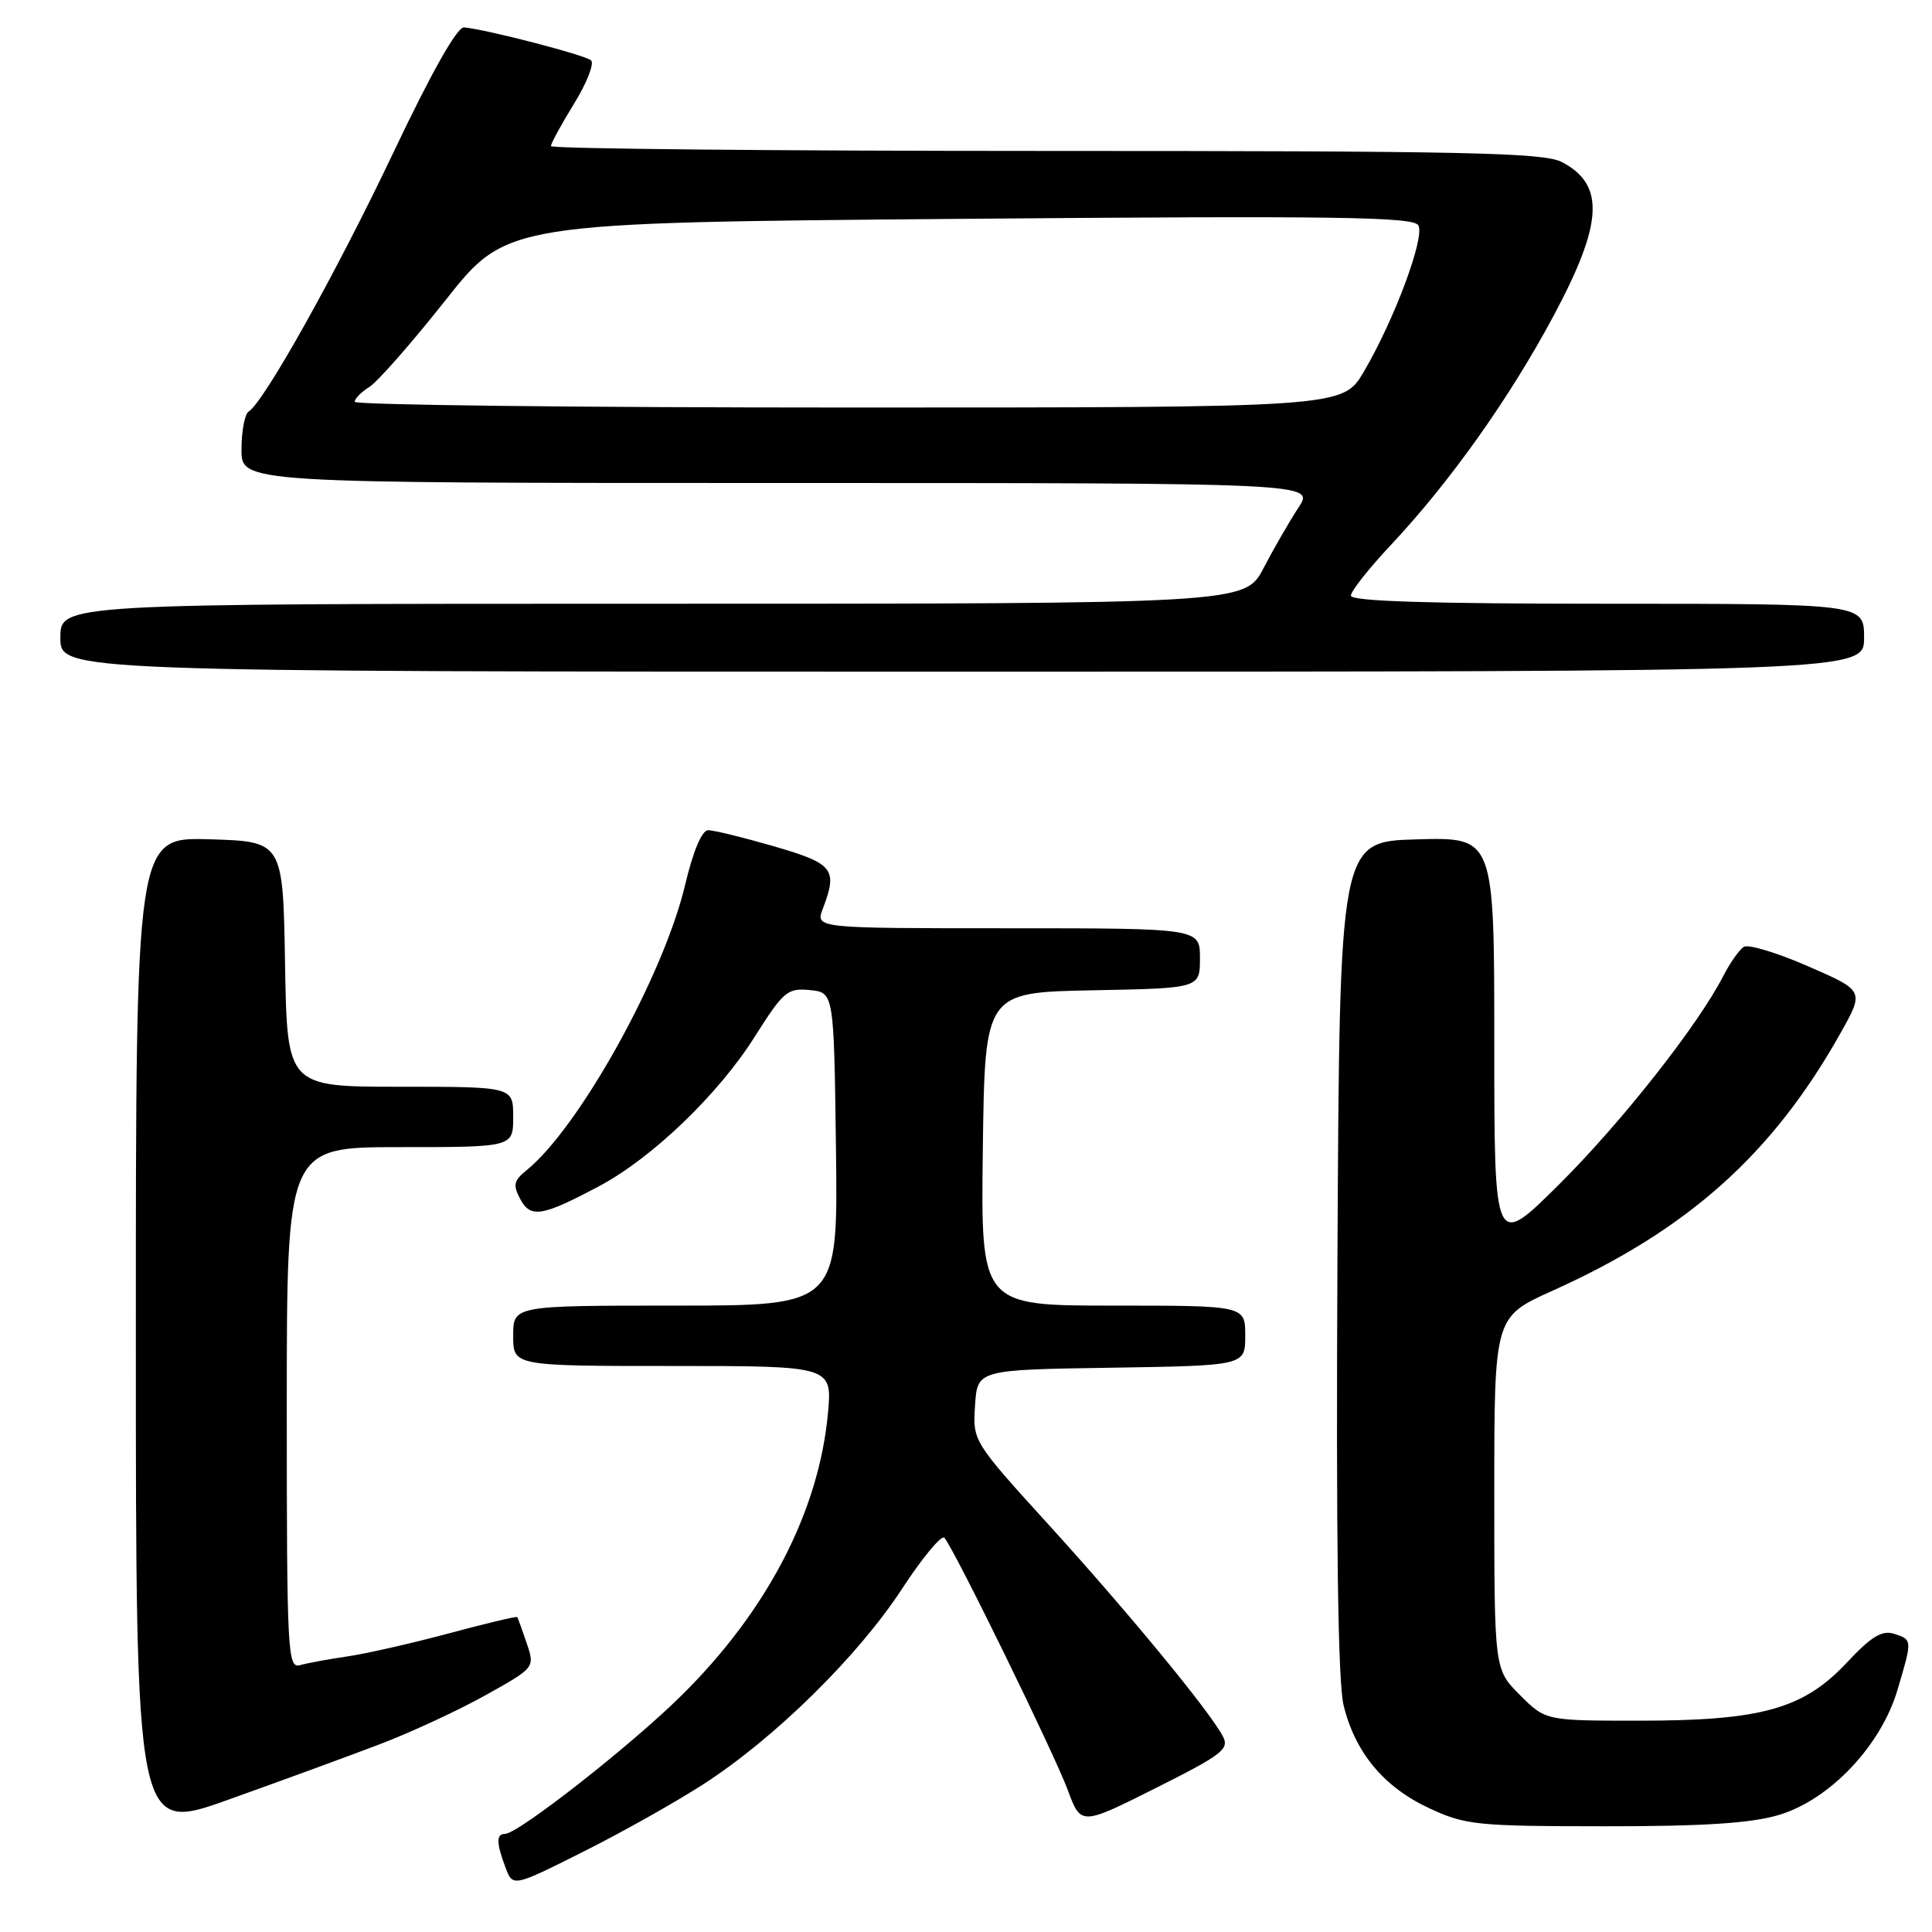 <?xml version="1.0" encoding="UTF-8" standalone="no"?>
<!DOCTYPE svg PUBLIC "-//W3C//DTD SVG 1.1//EN" "http://www.w3.org/Graphics/SVG/1.1/DTD/svg11.dtd" >
<svg xmlns="http://www.w3.org/2000/svg" xmlns:xlink="http://www.w3.org/1999/xlink" version="1.1" viewBox="0 0 256 256">
 <g >
 <path fill="currentColor"
d=" M 93.17 236.44 C 102.61 230.36 113.65 219.50 119.46 210.62 C 122.19 206.44 124.74 203.36 125.13 203.76 C 126.33 205.03 139.65 232.25 141.49 237.20 C 143.23 241.90 143.23 241.90 153.14 236.93 C 162.02 232.47 162.94 231.76 162.02 230.04 C 160.20 226.63 149.61 213.77 139.13 202.23 C 128.89 190.97 128.89 190.97 129.20 186.23 C 129.50 181.50 129.50 181.50 147.25 181.23 C 165.00 180.95 165.00 180.95 165.00 176.98 C 165.00 173.00 165.00 173.00 147.48 173.00 C 129.96 173.00 129.96 173.00 130.23 152.25 C 130.50 131.50 130.50 131.50 144.75 131.22 C 159.00 130.95 159.00 130.95 159.00 126.97 C 159.00 123.00 159.00 123.00 133.52 123.00 C 108.05 123.00 108.05 123.00 109.02 120.43 C 111.03 115.16 110.47 114.45 102.59 112.15 C 98.51 110.97 94.57 110.00 93.84 110.01 C 93.00 110.01 91.85 112.75 90.78 117.26 C 87.92 129.31 76.71 149.48 69.74 155.09 C 68.07 156.44 67.95 157.04 68.94 158.89 C 70.31 161.45 71.82 161.20 79.45 157.14 C 86.44 153.41 95.19 145.00 100.00 137.38 C 103.80 131.37 104.34 130.90 107.30 131.19 C 110.50 131.50 110.50 131.50 110.77 152.25 C 111.04 173.00 111.04 173.00 89.52 173.00 C 68.00 173.00 68.00 173.00 68.00 177.00 C 68.00 181.00 68.00 181.00 89.14 181.00 C 110.29 181.00 110.29 181.00 109.70 187.34 C 108.48 200.33 101.64 213.49 90.23 224.73 C 83.52 231.35 68.65 243.00 66.91 243.00 C 65.74 243.00 65.76 244.23 66.98 247.45 C 67.96 250.04 67.96 250.04 77.23 245.39 C 82.33 242.84 89.50 238.81 93.17 236.44 Z  M 50.17 231.18 C 54.39 229.58 60.77 226.62 64.36 224.61 C 70.88 220.97 70.88 220.97 69.79 217.73 C 69.19 215.96 68.63 214.40 68.54 214.27 C 68.45 214.14 64.35 215.12 59.44 216.44 C 54.52 217.76 48.48 219.13 46.00 219.49 C 43.52 219.85 40.71 220.37 39.75 220.64 C 38.11 221.10 38.00 219.01 38.00 186.57 C 38.00 152.00 38.00 152.00 53.00 152.00 C 68.00 152.00 68.00 152.00 68.00 148.00 C 68.00 144.00 68.00 144.00 53.02 144.00 C 38.05 144.00 38.05 144.00 37.77 127.75 C 37.50 111.50 37.50 111.50 27.75 111.21 C 18.00 110.93 18.00 110.93 18.00 176.89 C 18.00 242.85 18.00 242.85 30.25 238.47 C 36.99 236.07 45.95 232.78 50.17 231.18 Z  M 235.68 240.50 C 242.43 238.50 249.22 231.35 251.42 223.94 C 253.41 217.26 253.41 217.26 250.95 216.48 C 249.37 215.98 247.93 216.86 244.70 220.32 C 238.96 226.44 233.39 228.00 217.22 228.00 C 204.80 228.00 204.80 228.00 201.40 224.60 C 198.00 221.20 198.00 221.20 198.00 197.85 C 198.00 174.50 198.00 174.50 205.69 171.04 C 223.66 162.96 234.87 152.94 243.88 136.89 C 247.03 131.28 247.03 131.28 239.59 128.04 C 235.49 126.25 231.66 125.09 231.07 125.46 C 230.47 125.83 229.25 127.56 228.35 129.31 C 225.00 135.86 214.82 148.77 206.55 156.98 C 198.00 165.46 198.00 165.46 198.00 138.19 C 198.00 110.93 198.00 110.93 187.75 111.22 C 177.50 111.50 177.50 111.50 177.22 166.50 C 177.03 204.23 177.28 222.91 178.04 226.00 C 179.58 232.25 183.37 236.80 189.38 239.60 C 194.18 241.83 195.64 241.98 212.57 241.99 C 225.73 242.00 232.01 241.59 235.68 240.50 Z  M 247.00 84.50 C 247.00 80.00 247.00 80.00 213.00 80.00 C 189.43 80.00 179.00 79.67 179.00 78.93 C 179.00 78.33 181.40 75.30 184.33 72.18 C 192.14 63.85 200.00 52.79 205.84 41.88 C 212.43 29.58 212.70 24.45 206.93 21.46 C 204.53 20.22 194.12 20.00 138.55 20.00 C 102.50 20.00 73.00 19.71 73.00 19.36 C 73.00 19.01 74.38 16.48 76.07 13.73 C 77.76 10.99 78.77 8.41 78.32 8.00 C 77.54 7.29 64.50 3.91 61.49 3.63 C 60.58 3.55 57.20 9.53 52.15 20.16 C 44.62 36.03 34.99 53.27 32.95 54.53 C 32.43 54.85 32.00 57.12 32.00 59.56 C 32.00 64.00 32.00 64.00 103.10 64.00 C 174.20 64.00 174.20 64.00 172.06 67.25 C 170.88 69.04 168.81 72.64 167.44 75.25 C 164.97 80.00 164.97 80.00 86.48 80.00 C 8.00 80.00 8.00 80.00 8.00 84.50 C 8.00 89.00 8.00 89.00 127.50 89.00 C 247.00 89.00 247.00 89.00 247.00 84.50 Z  M 47.00 53.24 C 47.00 52.82 47.88 51.93 48.96 51.26 C 50.03 50.59 54.57 45.42 59.04 39.77 C 67.16 29.50 67.16 29.50 127.17 29.00 C 177.13 28.58 187.31 28.73 187.94 29.86 C 188.83 31.45 184.76 42.37 180.71 49.26 C 177.92 54.00 177.92 54.00 112.46 54.00 C 76.46 54.00 47.00 53.66 47.00 53.24 Z "/>
</g>
</svg>